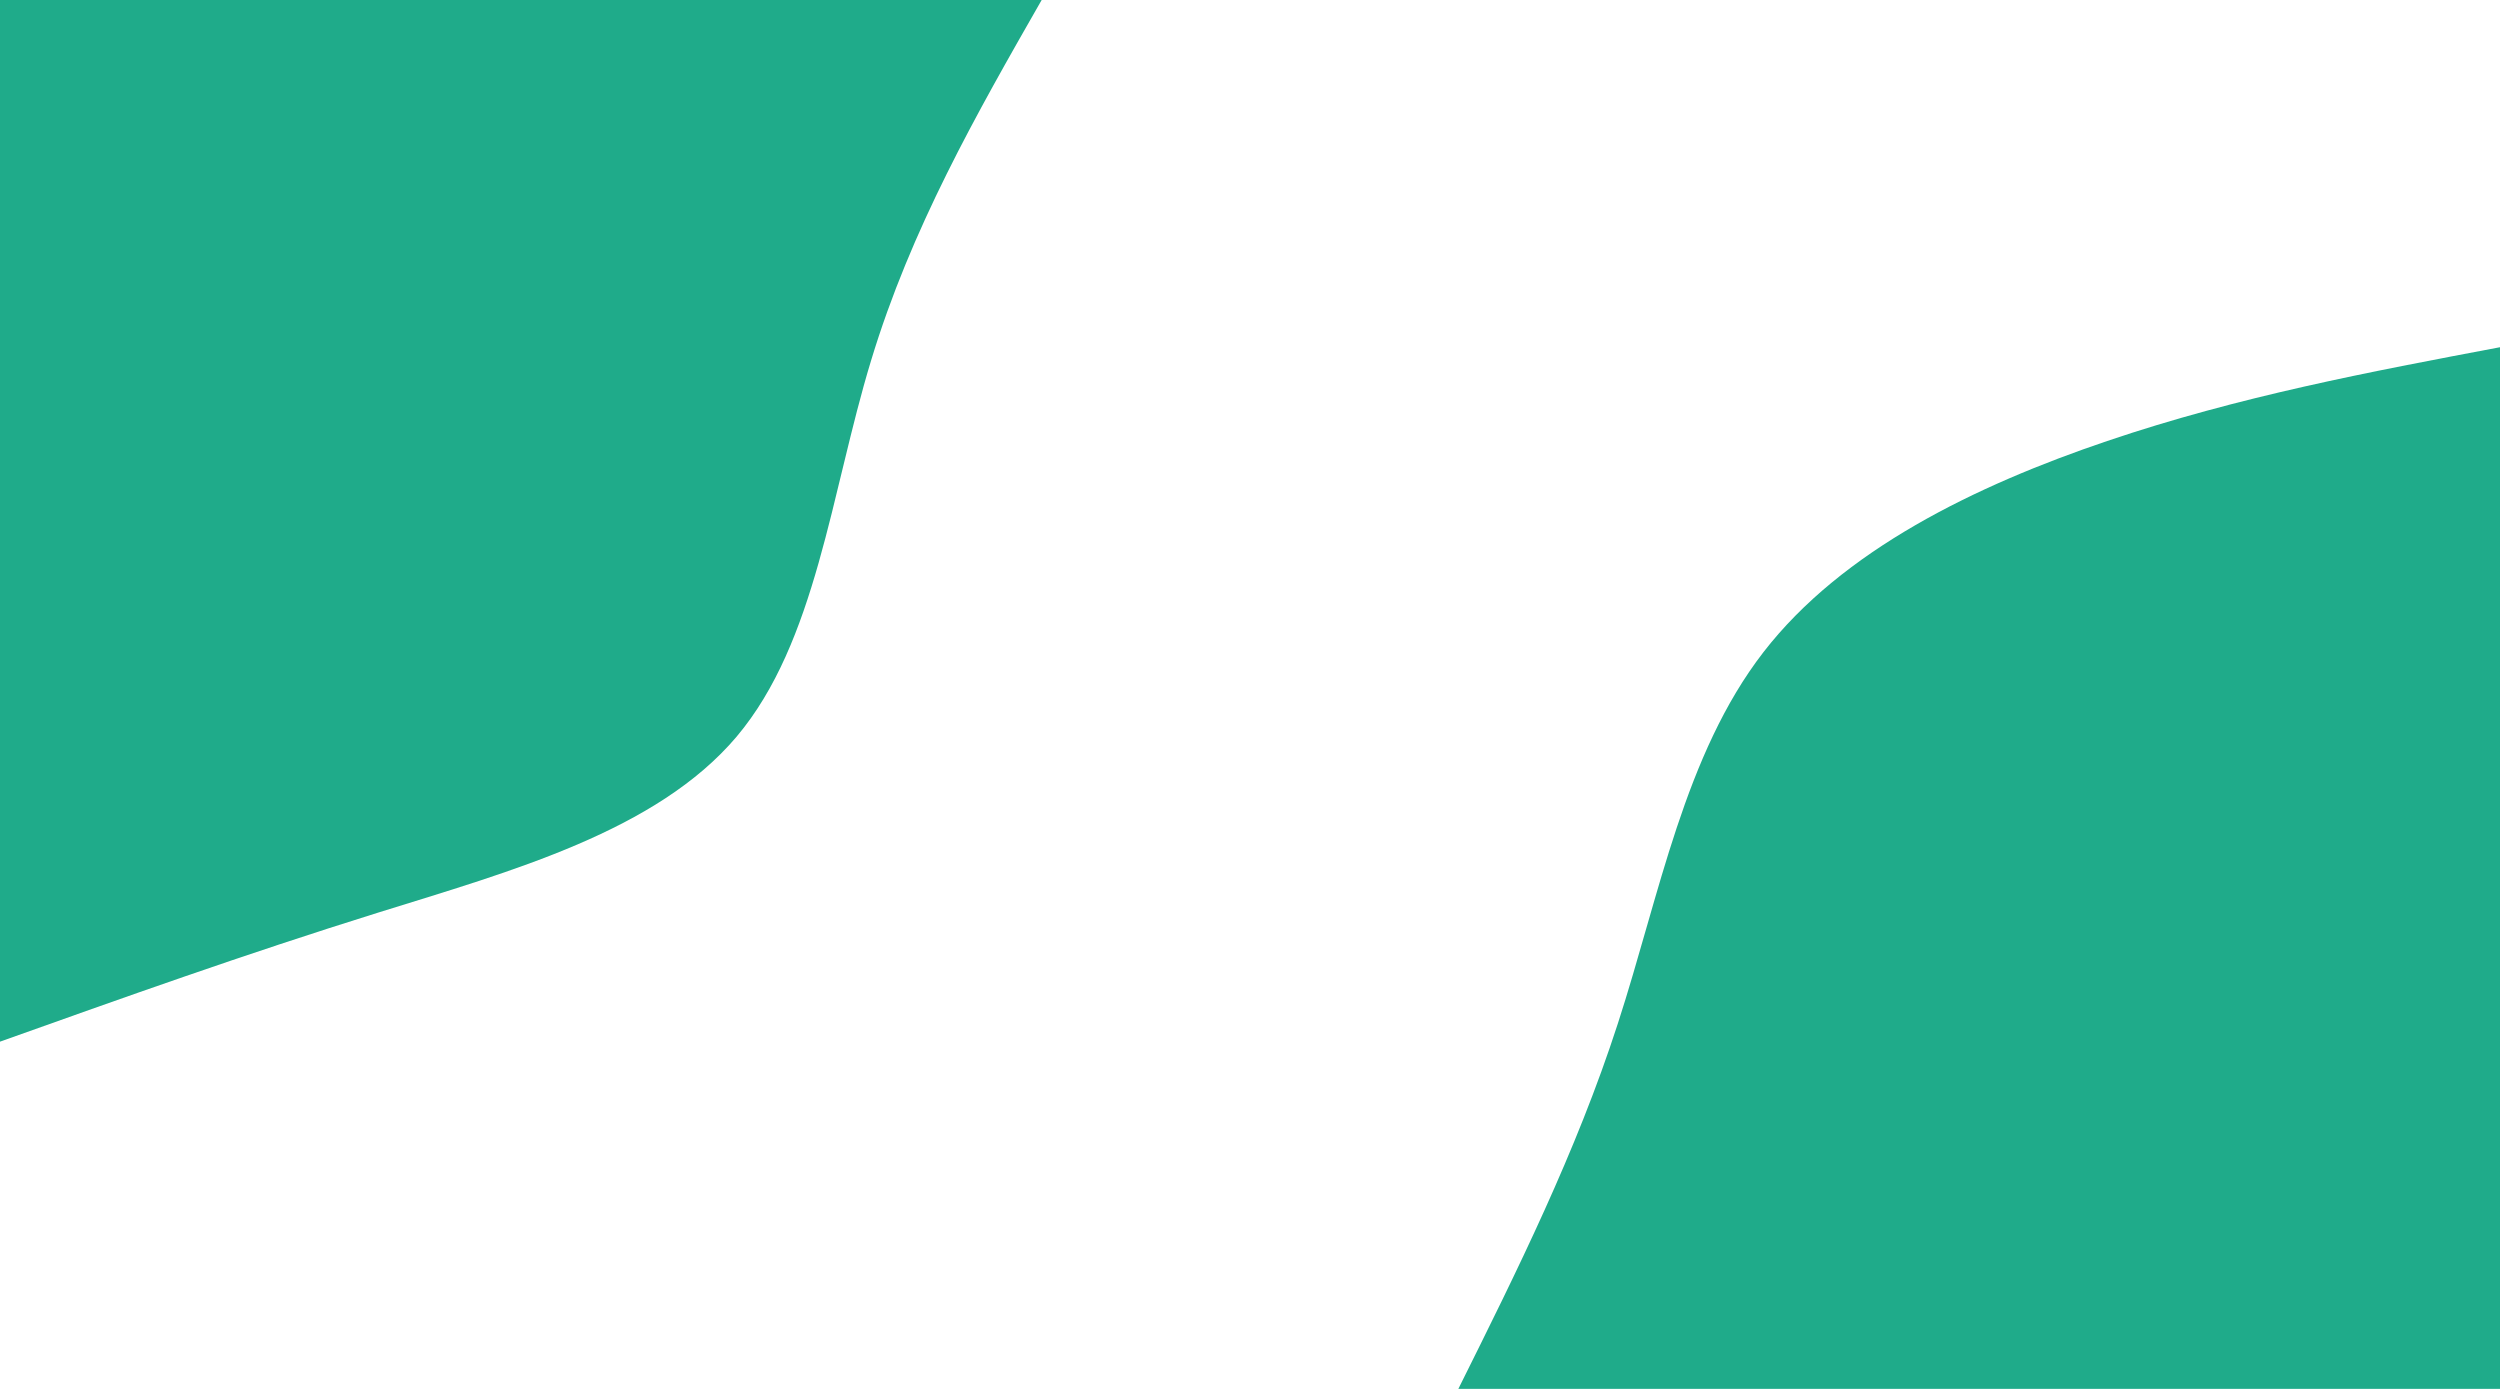 <svg id="visual" viewBox="0 0 1440 800" width="1440" height="800" xmlns="http://www.w3.org/2000/svg" xmlns:xlink="http://www.w3.org/1999/xlink" version="1.1"><rect x="0" y="0" width="1440" height="800" fill="#fff"></rect><defs><linearGradient id="grad1_0" x1="44.4%" y1="100%" x2="100%" y2="0%"><stop offset="14%" stop-color="#ffffff" stop-opacity="1"></stop><stop offset="86%" stop-color="#ffffff" stop-opacity="1"></stop></linearGradient></defs><defs><linearGradient id="grad2_0" x1="0%" y1="100%" x2="55.6%" y2="0%"><stop offset="14%" stop-color="#ffffff" stop-opacity="1"></stop><stop offset="86%" stop-color="#ffffff" stop-opacity="1"></stop></linearGradient></defs><g transform="translate(1440, 800)"><path d="M-600 0C-566.1 -68.1 -532.2 -136.1 -508.1 -210.5C-484 -284.8 -469.8 -365.4 -424.3 -424.3C-378.8 -483.1 -302.1 -520.3 -226.2 -546C-150.3 -571.7 -75.1 -585.8 0 -600L0 0Z" fill="#1FAB8A"></path></g><g transform="translate(0, 0)"><path d="M600 0C562.3 65.9 524.7 131.8 501.7 207.8C478.6 283.8 470.2 369.8 424.3 424.3C378.3 478.7 294.7 501.7 217.7 525.7C140.8 549.7 70.4 574.9 0 600L0 0Z" fill="#1FAB8A"></path></g></svg>